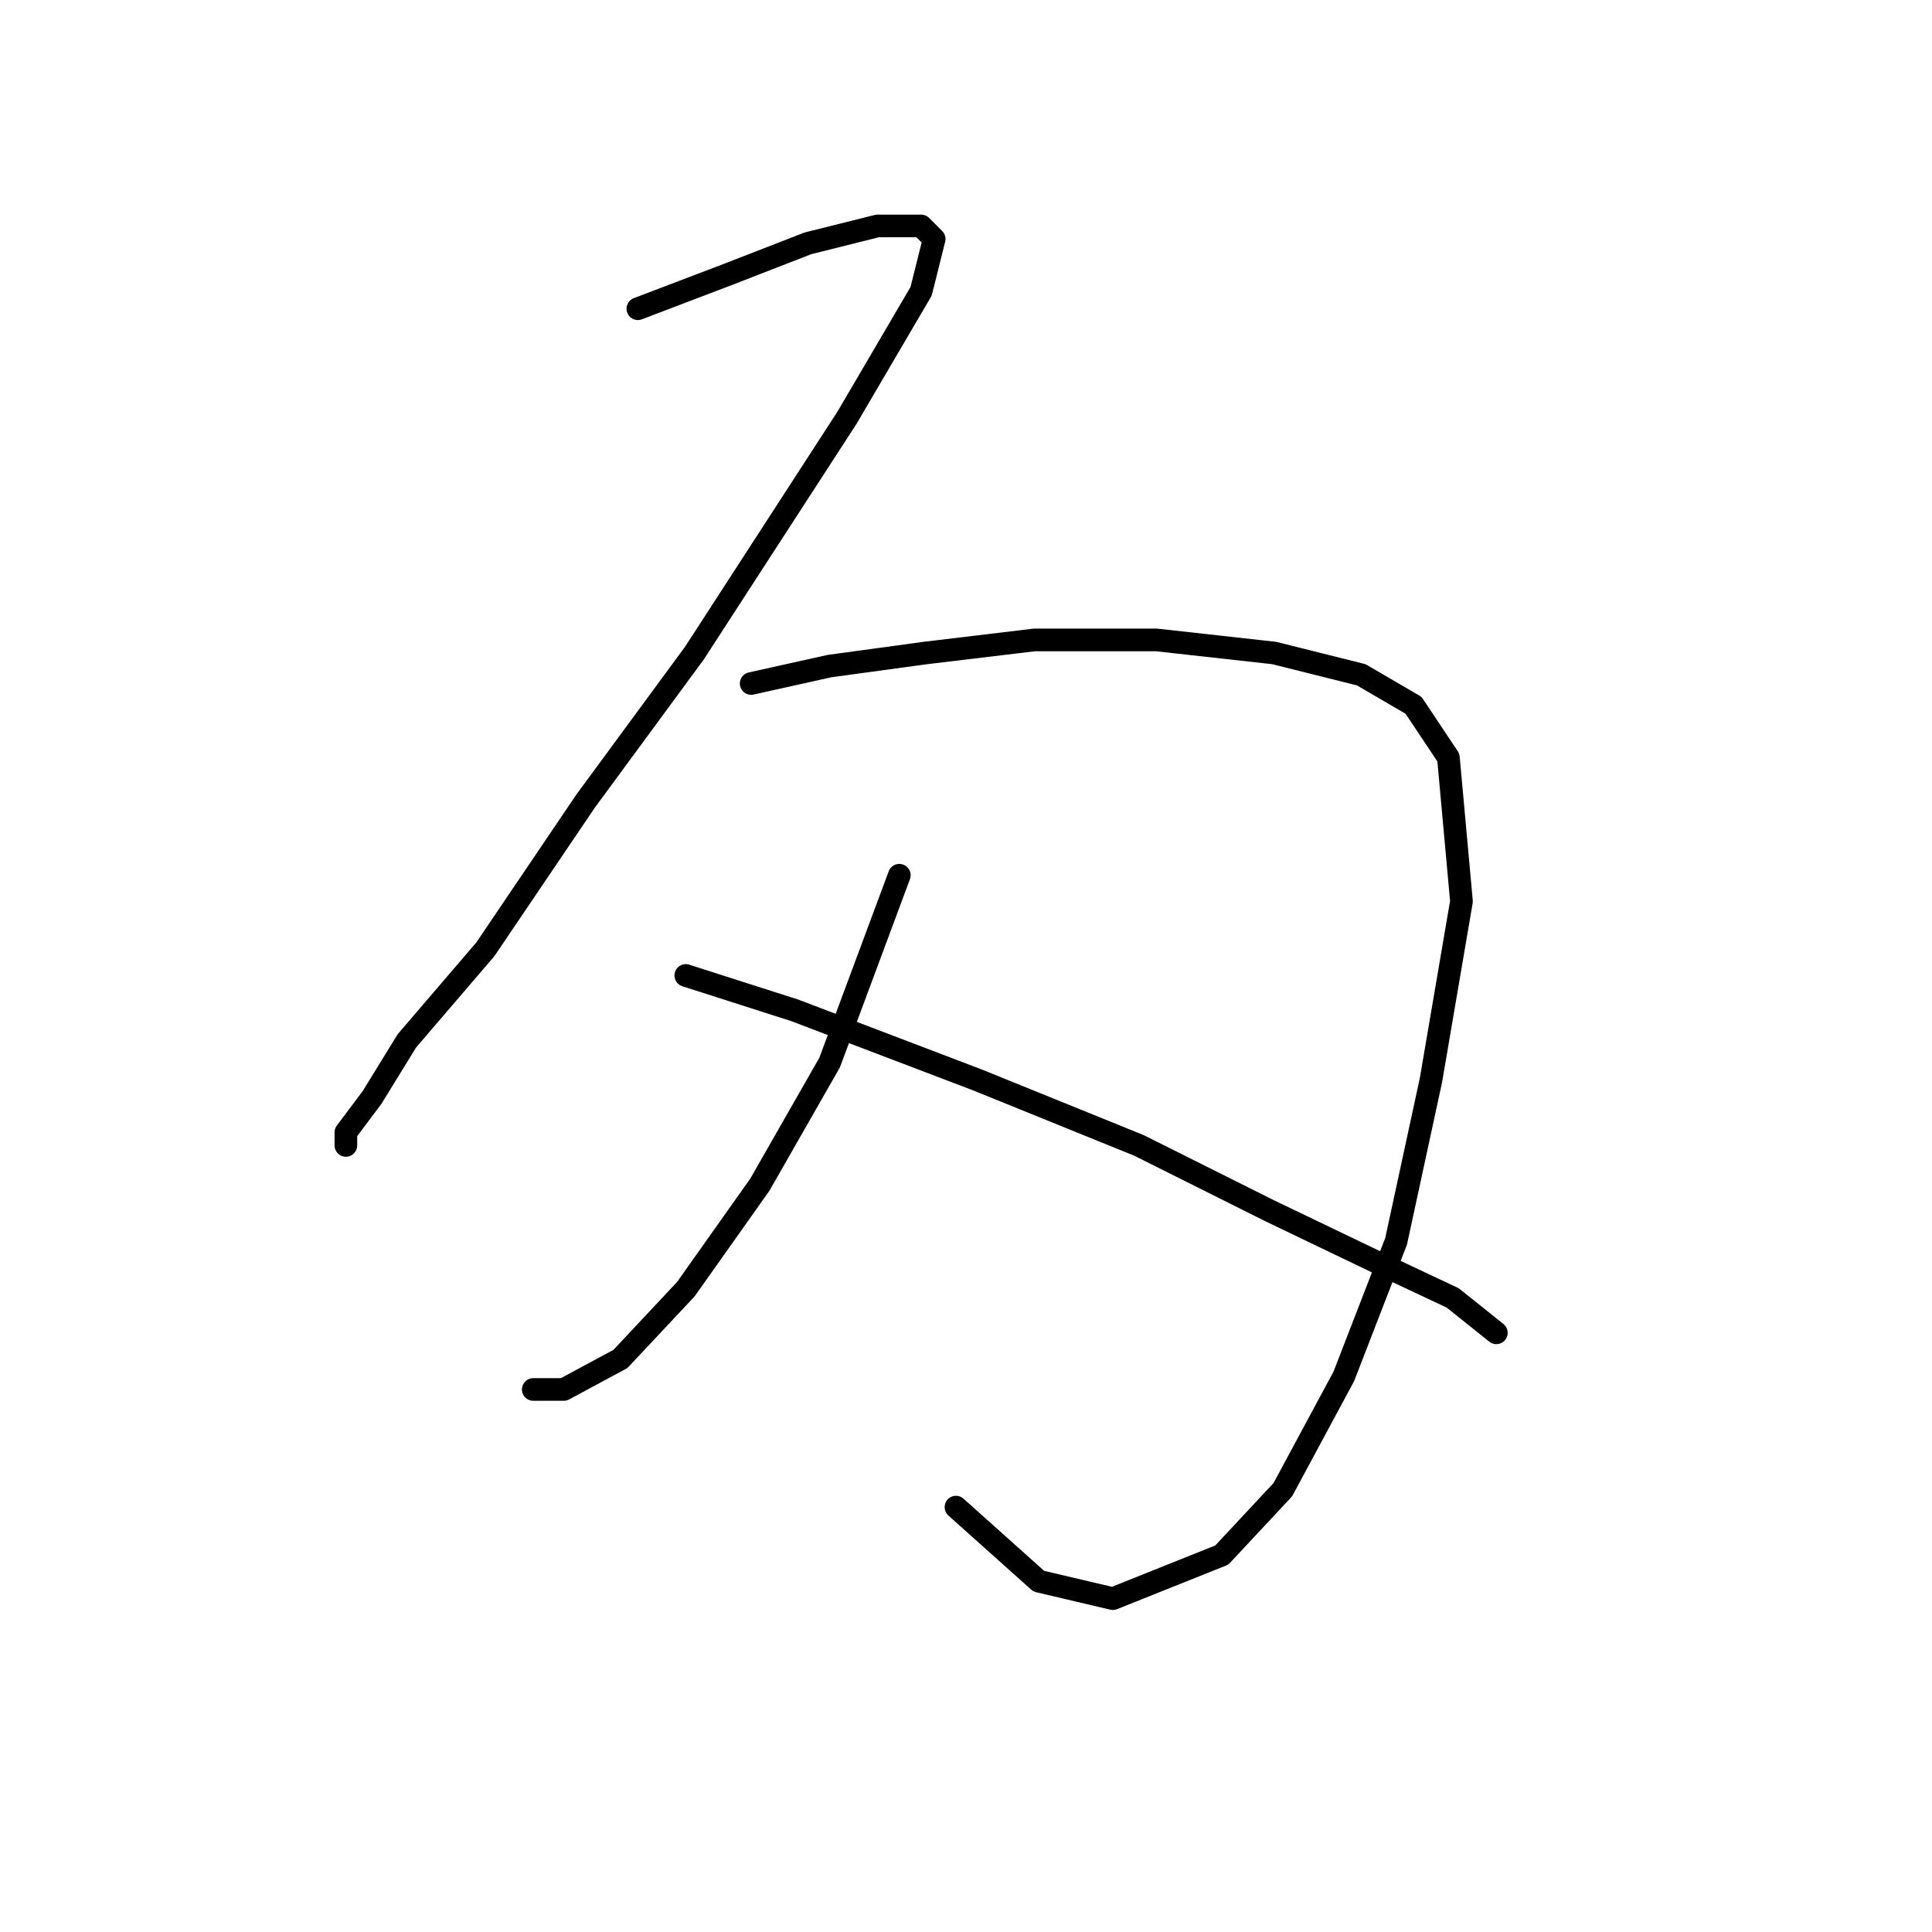 <?xml version="1.0" standalone="no"?>
    <svg width="256" height="256" xmlns="http://www.w3.org/2000/svg" version="1.1">
    <polyline stroke="black" stroke-width="3" stroke-linecap="round" fill="transparent" stroke-linejoin="round" points="84.519 40.909 96.645 36.289 107.039 32.247 116.278 29.937 122.052 29.937 123.784 31.67 122.052 38.599 112.236 55.344 92.025 86.525 77.59 106.158 64.309 125.791 53.915 137.917 49.296 145.423 45.831 150.043 45.831 151.775 45.831 151.775 " />
        <polyline stroke="black" stroke-width="3" stroke-linecap="round" fill="transparent" stroke-linejoin="round" points="99.532 90.567 109.926 88.258 122.629 86.525 137.065 84.793 153.233 84.793 168.824 86.525 180.372 89.413 187.301 93.455 191.921 100.384 193.653 119.439 189.611 143.114 184.992 164.479 178.062 182.379 169.979 197.392 161.894 206.053 147.459 211.828 137.642 209.518 126.671 199.702 126.671 199.702 " />
        <polyline stroke="black" stroke-width="3" stroke-linecap="round" fill="transparent" stroke-linejoin="round" points="119.165 115.974 109.926 140.804 100.687 156.972 90.871 170.83 82.209 180.069 74.703 184.111 70.661 184.111 70.661 184.111 " />
        <polyline stroke="black" stroke-width="3" stroke-linecap="round" fill="transparent" stroke-linejoin="round" points="90.871 129.255 105.306 133.875 129.558 143.114 150.923 151.775 168.246 160.436 182.682 167.366 192.498 171.985 198.273 176.605 198.273 176.605 " />
        </svg>